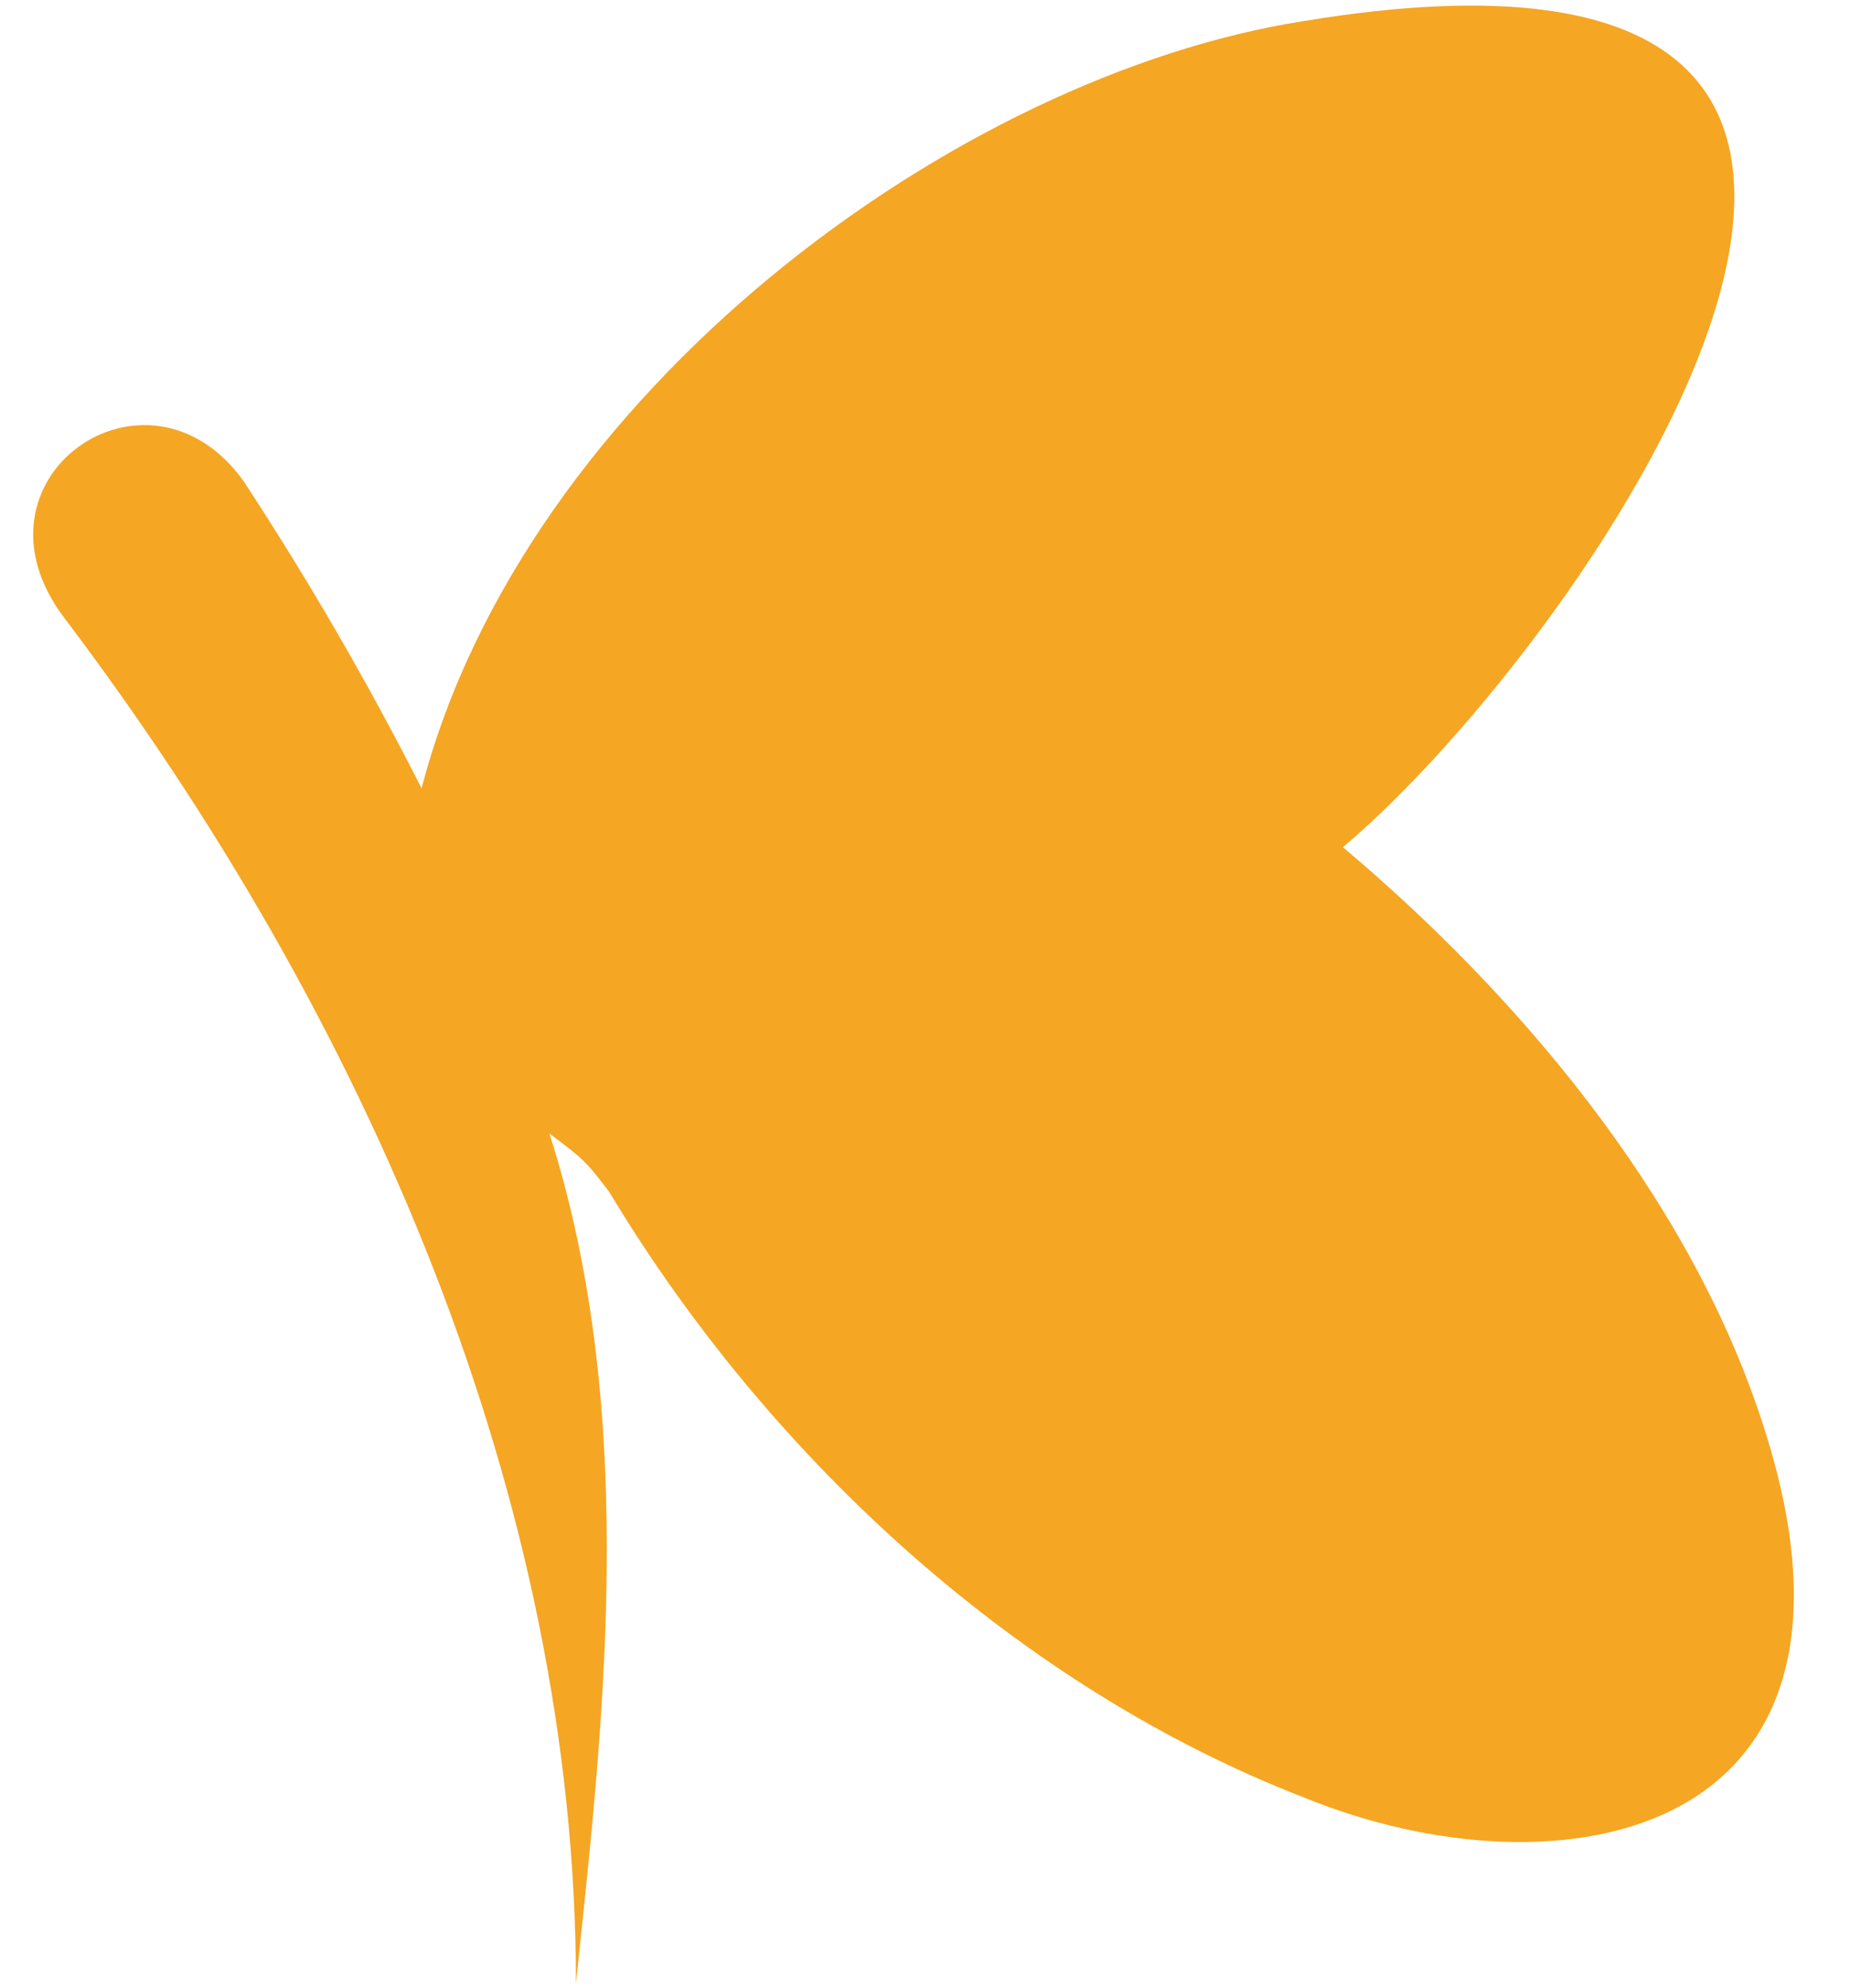 <svg width="27" height="29" viewBox="0 0 27 29" fill="none" xmlns="http://www.w3.org/2000/svg">
<path d="M19.599 12.358C23.227 9.303 30.689 -1.616 19.029 0.307C13.951 1.099 7.655 5.728 6.153 11.499C5.369 9.956 4.503 8.463 3.562 7.029C2.162 5.049 -0.611 6.983 0.944 9.02C5.349 14.847 8.406 21.862 8.406 28.934C8.769 25.426 9.366 20.72 8.018 16.534C8.511 16.904 8.547 16.932 8.89 17.384C11.274 21.344 14.936 24.634 19.029 26.218C22.761 27.746 27.735 26.84 25.714 20.731C24.626 17.393 22.087 14.451 19.599 12.358Z" fill="#F5A623"/>
</svg>
